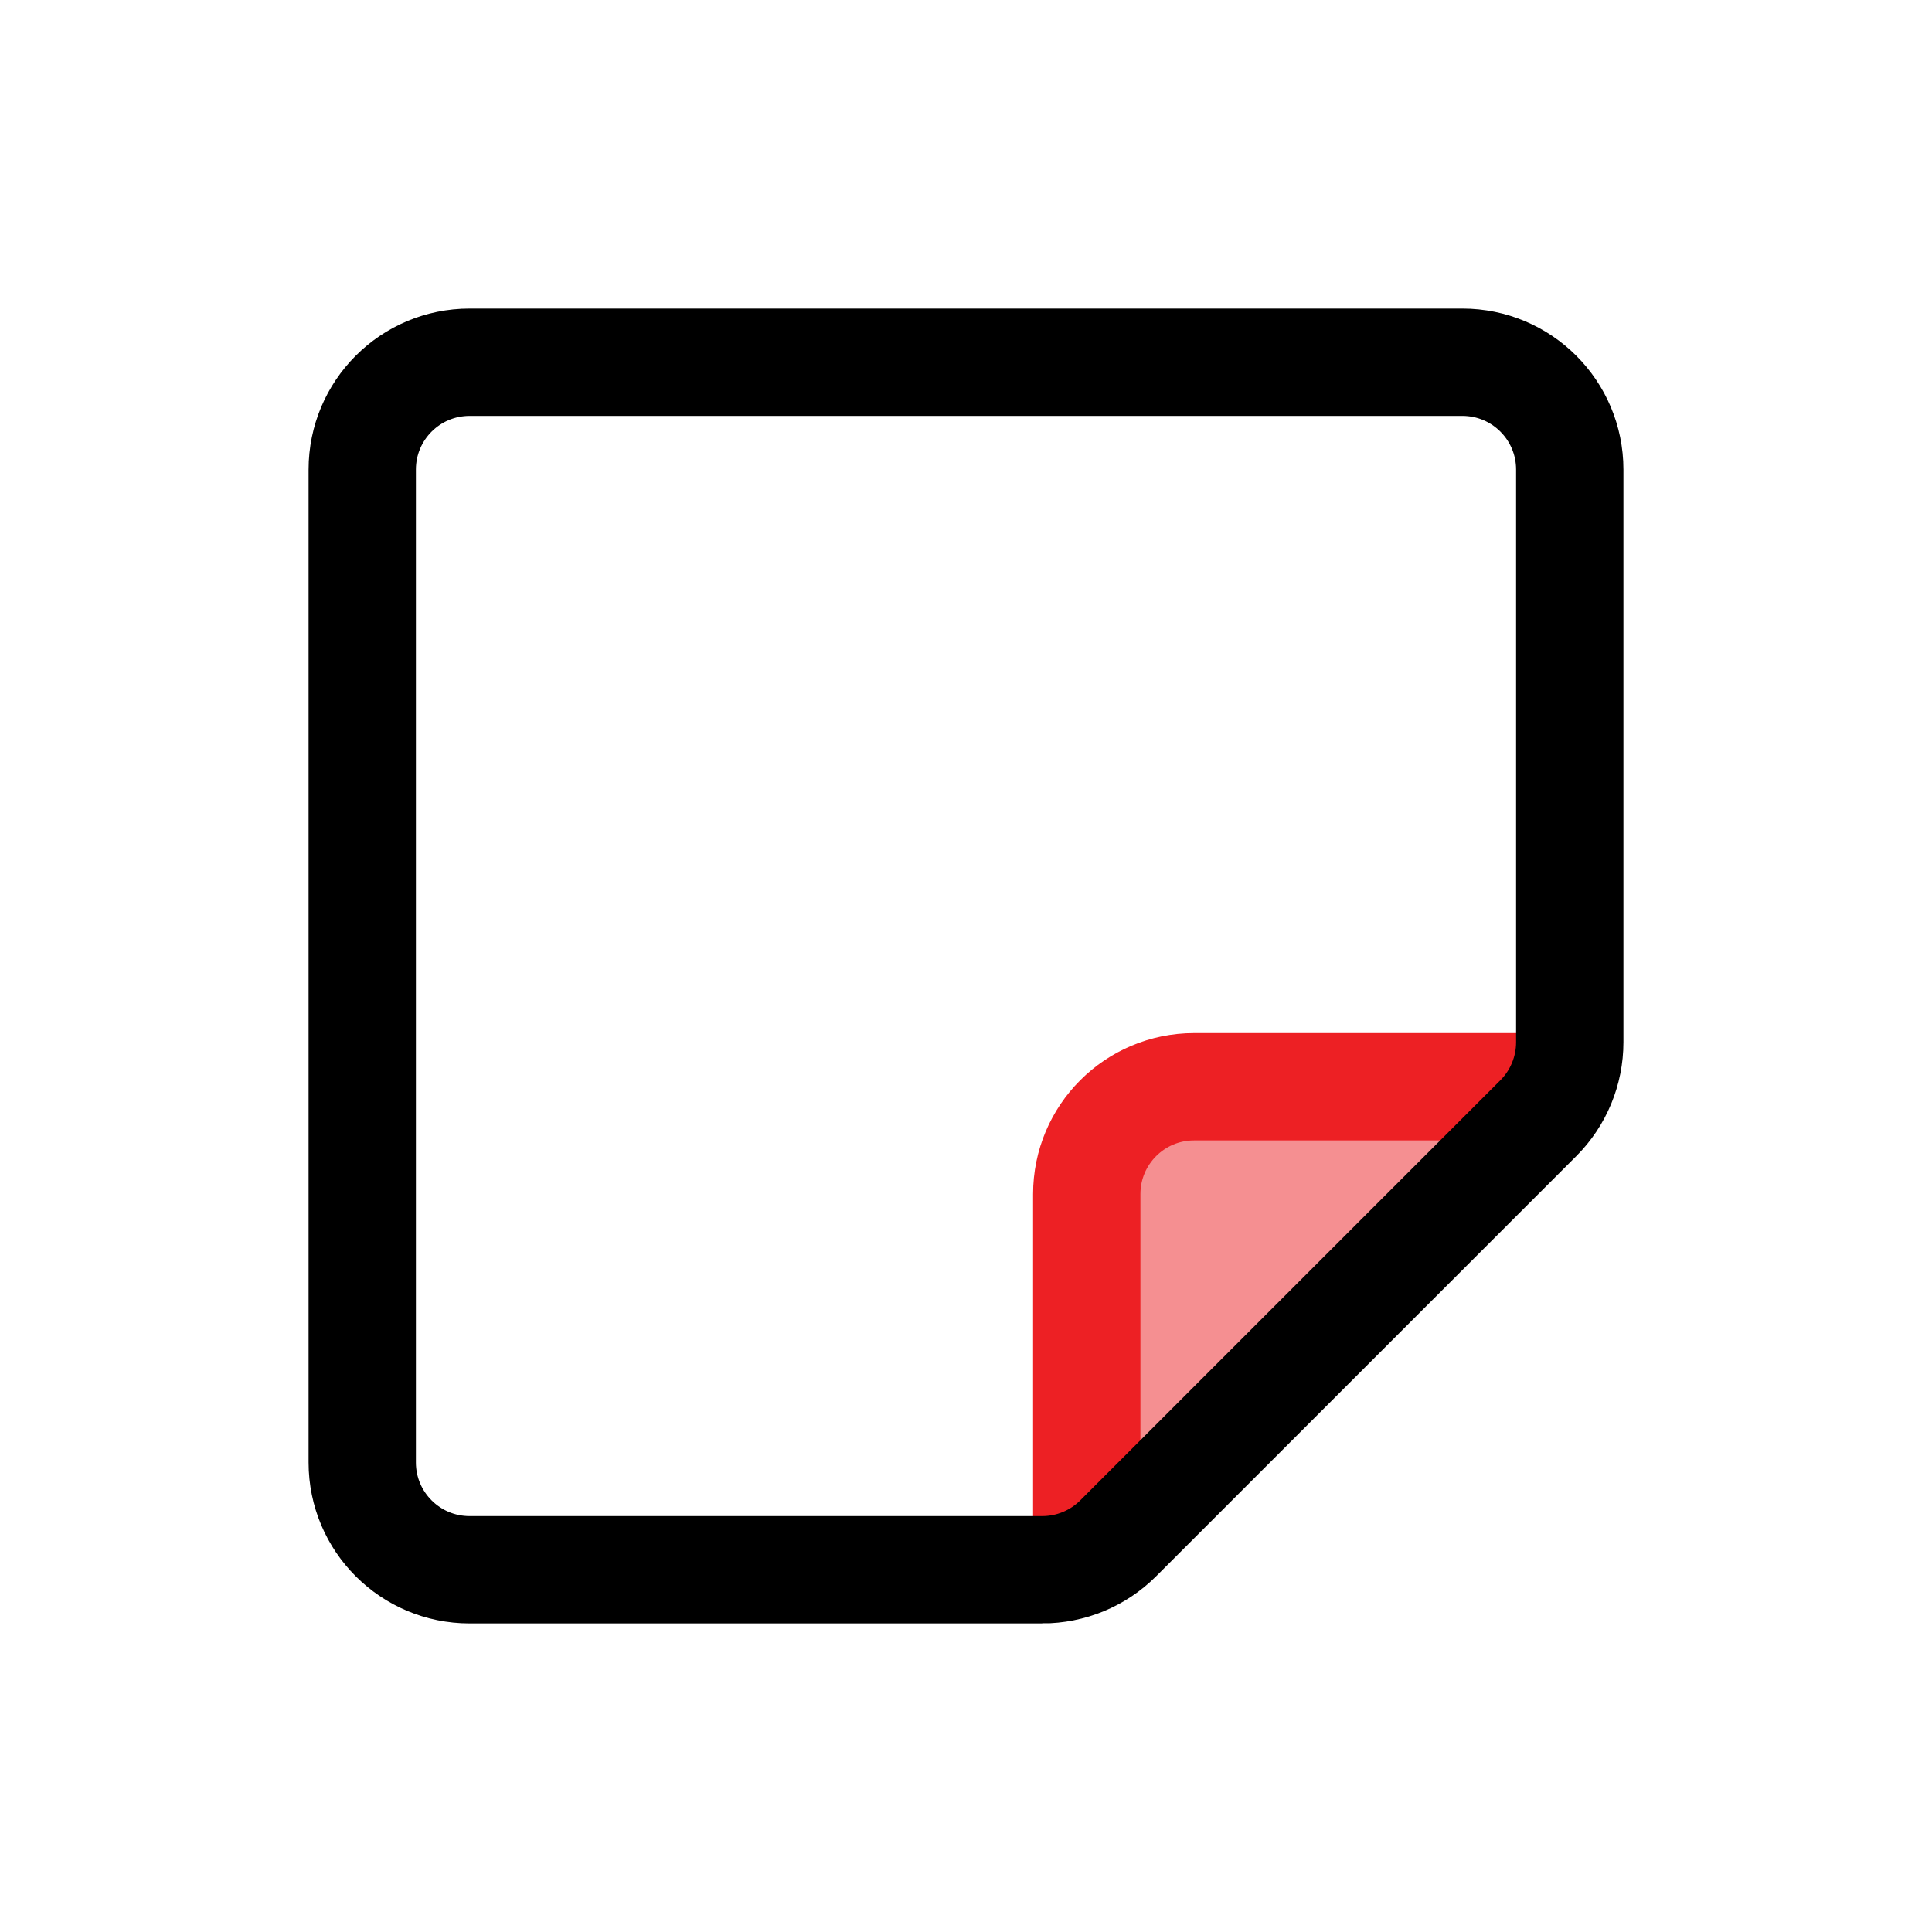 <?xml version="1.0" encoding="UTF-8"?>
<svg id="sticker" xmlns="http://www.w3.org/2000/svg" viewBox="0 0 72 72">
  <path d="M58.5,40.5h-14c-2.21,0-4,1.79-4,4v14l18-18Z" style="fill: #ed2024; opacity: .5;"/>
  <path d="M40.5,58.5v-14c0-2.21,1.79-4,4-4h14" style="fill: none; stroke: #ed2024; stroke-miterlimit: 10; stroke-width: 4px;"/>
  <path d="M38.84,58.5h-21.34c-2.21,0-4-1.79-4-4V17.5c0-2.21,1.79-4,4-4h37c2.21,0,4,1.79,4,4v21.34c0,1.06-.42,2.08-1.17,2.83l-15.66,15.66c-.75.75-1.77,1.17-2.83,1.17Z" style="fill: none; stroke: #000; stroke-miterlimit: 10; stroke-width: 4px;"/>
</svg>